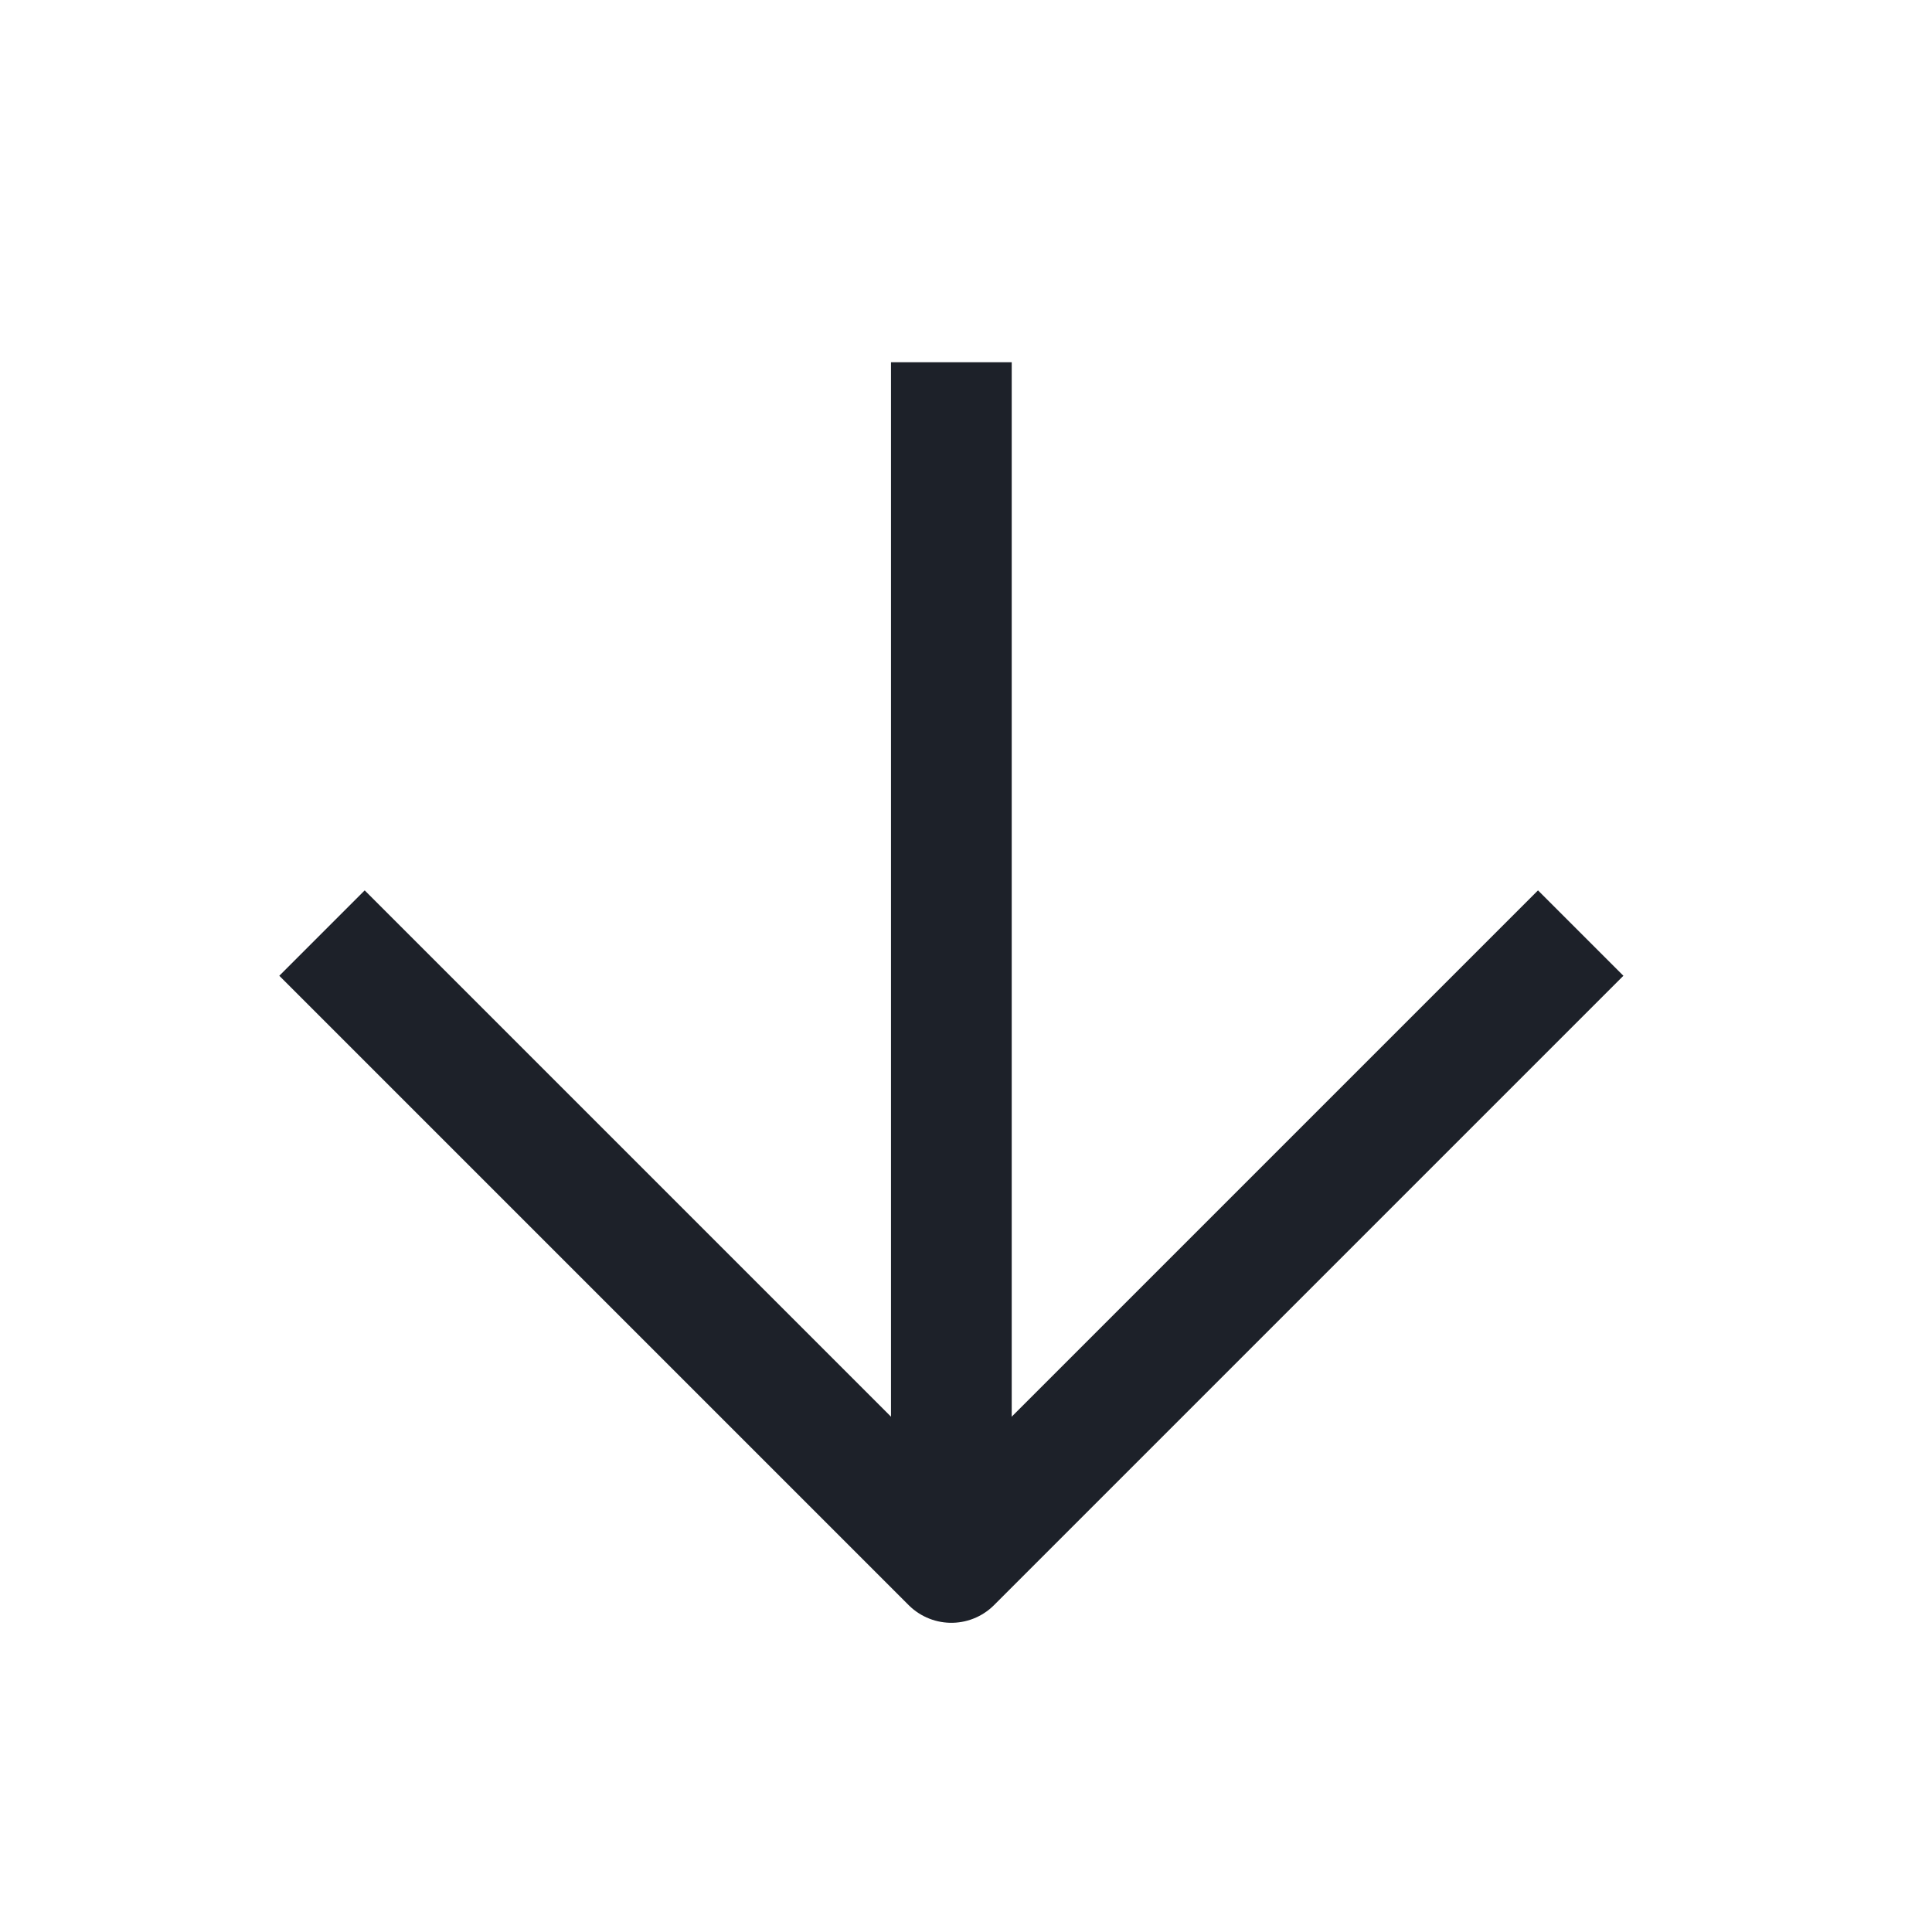 <svg width="24" height="24" viewBox="0 0 24 24" fill="none" xmlns="http://www.w3.org/2000/svg">
<path d="M11.818 4.5V18.864" stroke="#1D2129" stroke-width="1.5"/>
<path d="M4 11.591L11.818 19.409L19.636 11.591" stroke="#1D2129" stroke-width="1.5" stroke-linejoin="round"/>
</svg>
